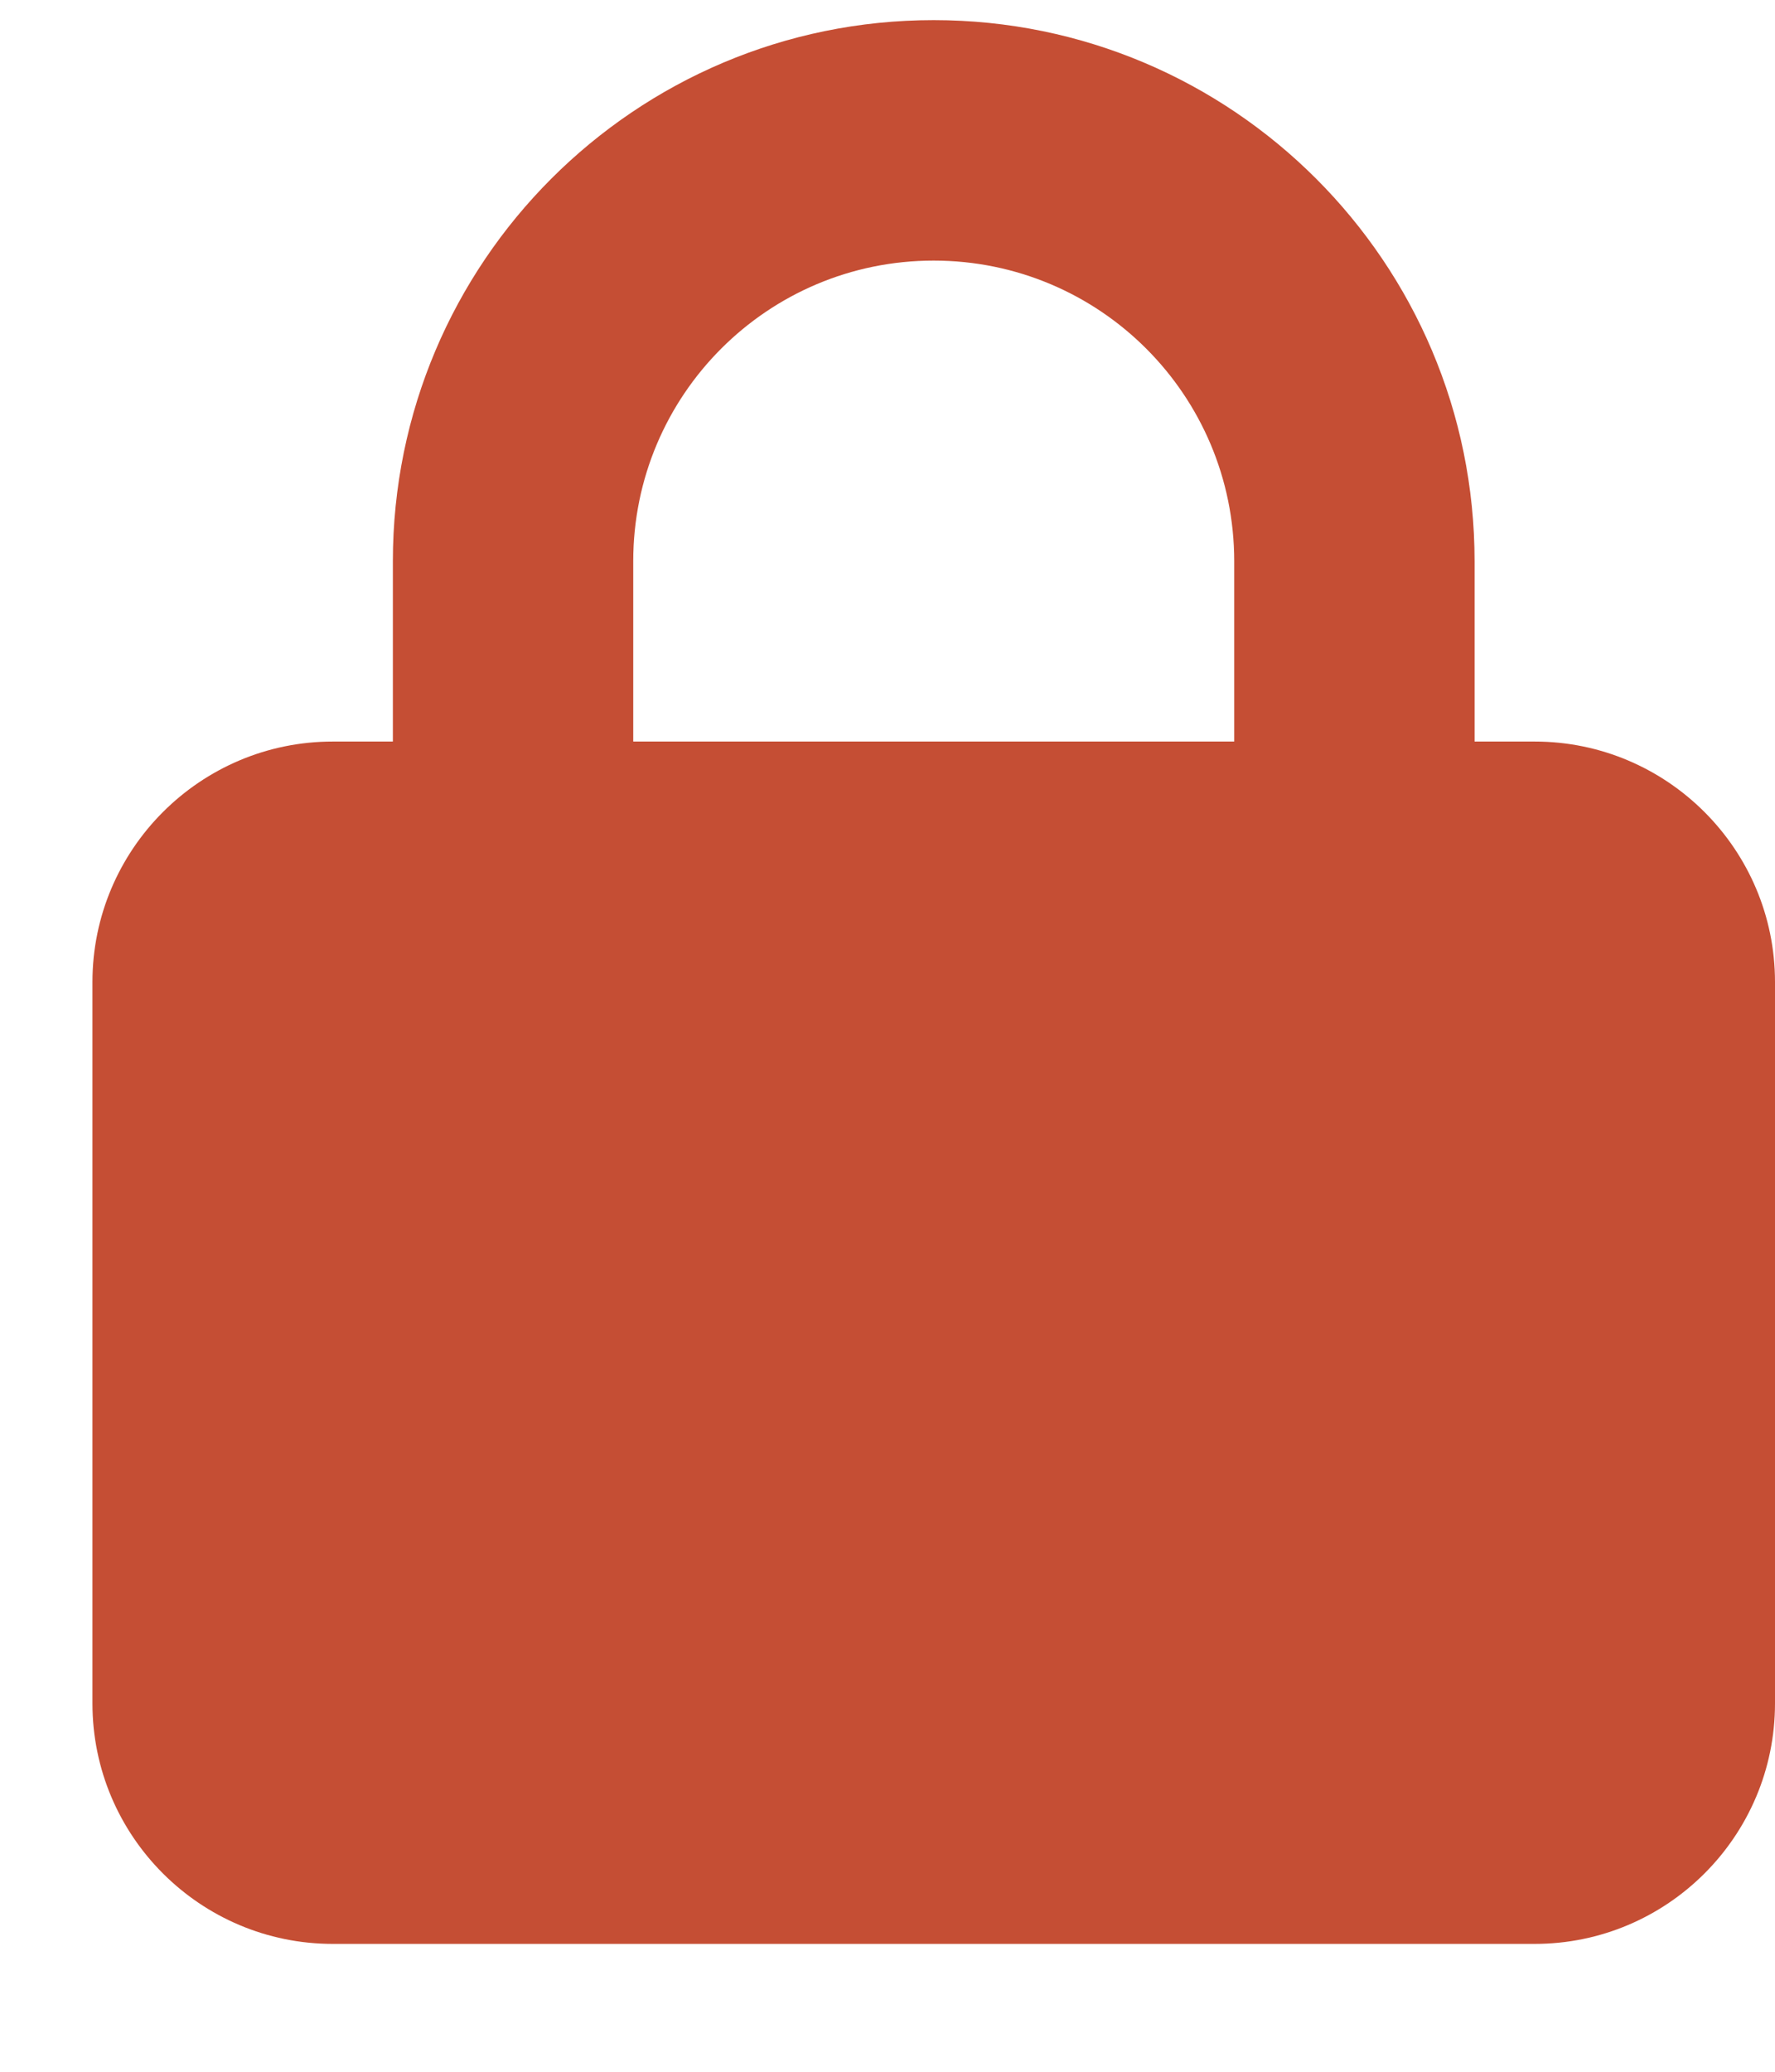 <svg width="12" height="14" viewBox="0 0 12 14" fill="none" xmlns="http://www.w3.org/2000/svg">
<path d="M4.281 3.793V5.011H8.344V3.793C8.344 2.67 7.435 1.761 6.312 1.761C5.19 1.761 4.281 2.67 4.281 3.793ZM2.656 5.011V3.793C2.656 1.774 4.294 0.136 6.312 0.136C8.331 0.136 9.969 1.774 9.969 3.793V5.011H10.375C11.271 5.011 12 5.74 12 6.636V11.511C12 12.408 11.271 13.136 10.375 13.136H2.25C1.354 13.136 0.625 12.408 0.625 11.511V6.636C0.625 5.74 1.354 5.011 2.25 5.011H2.656Z" fill="#C54E34"/>
</svg>
